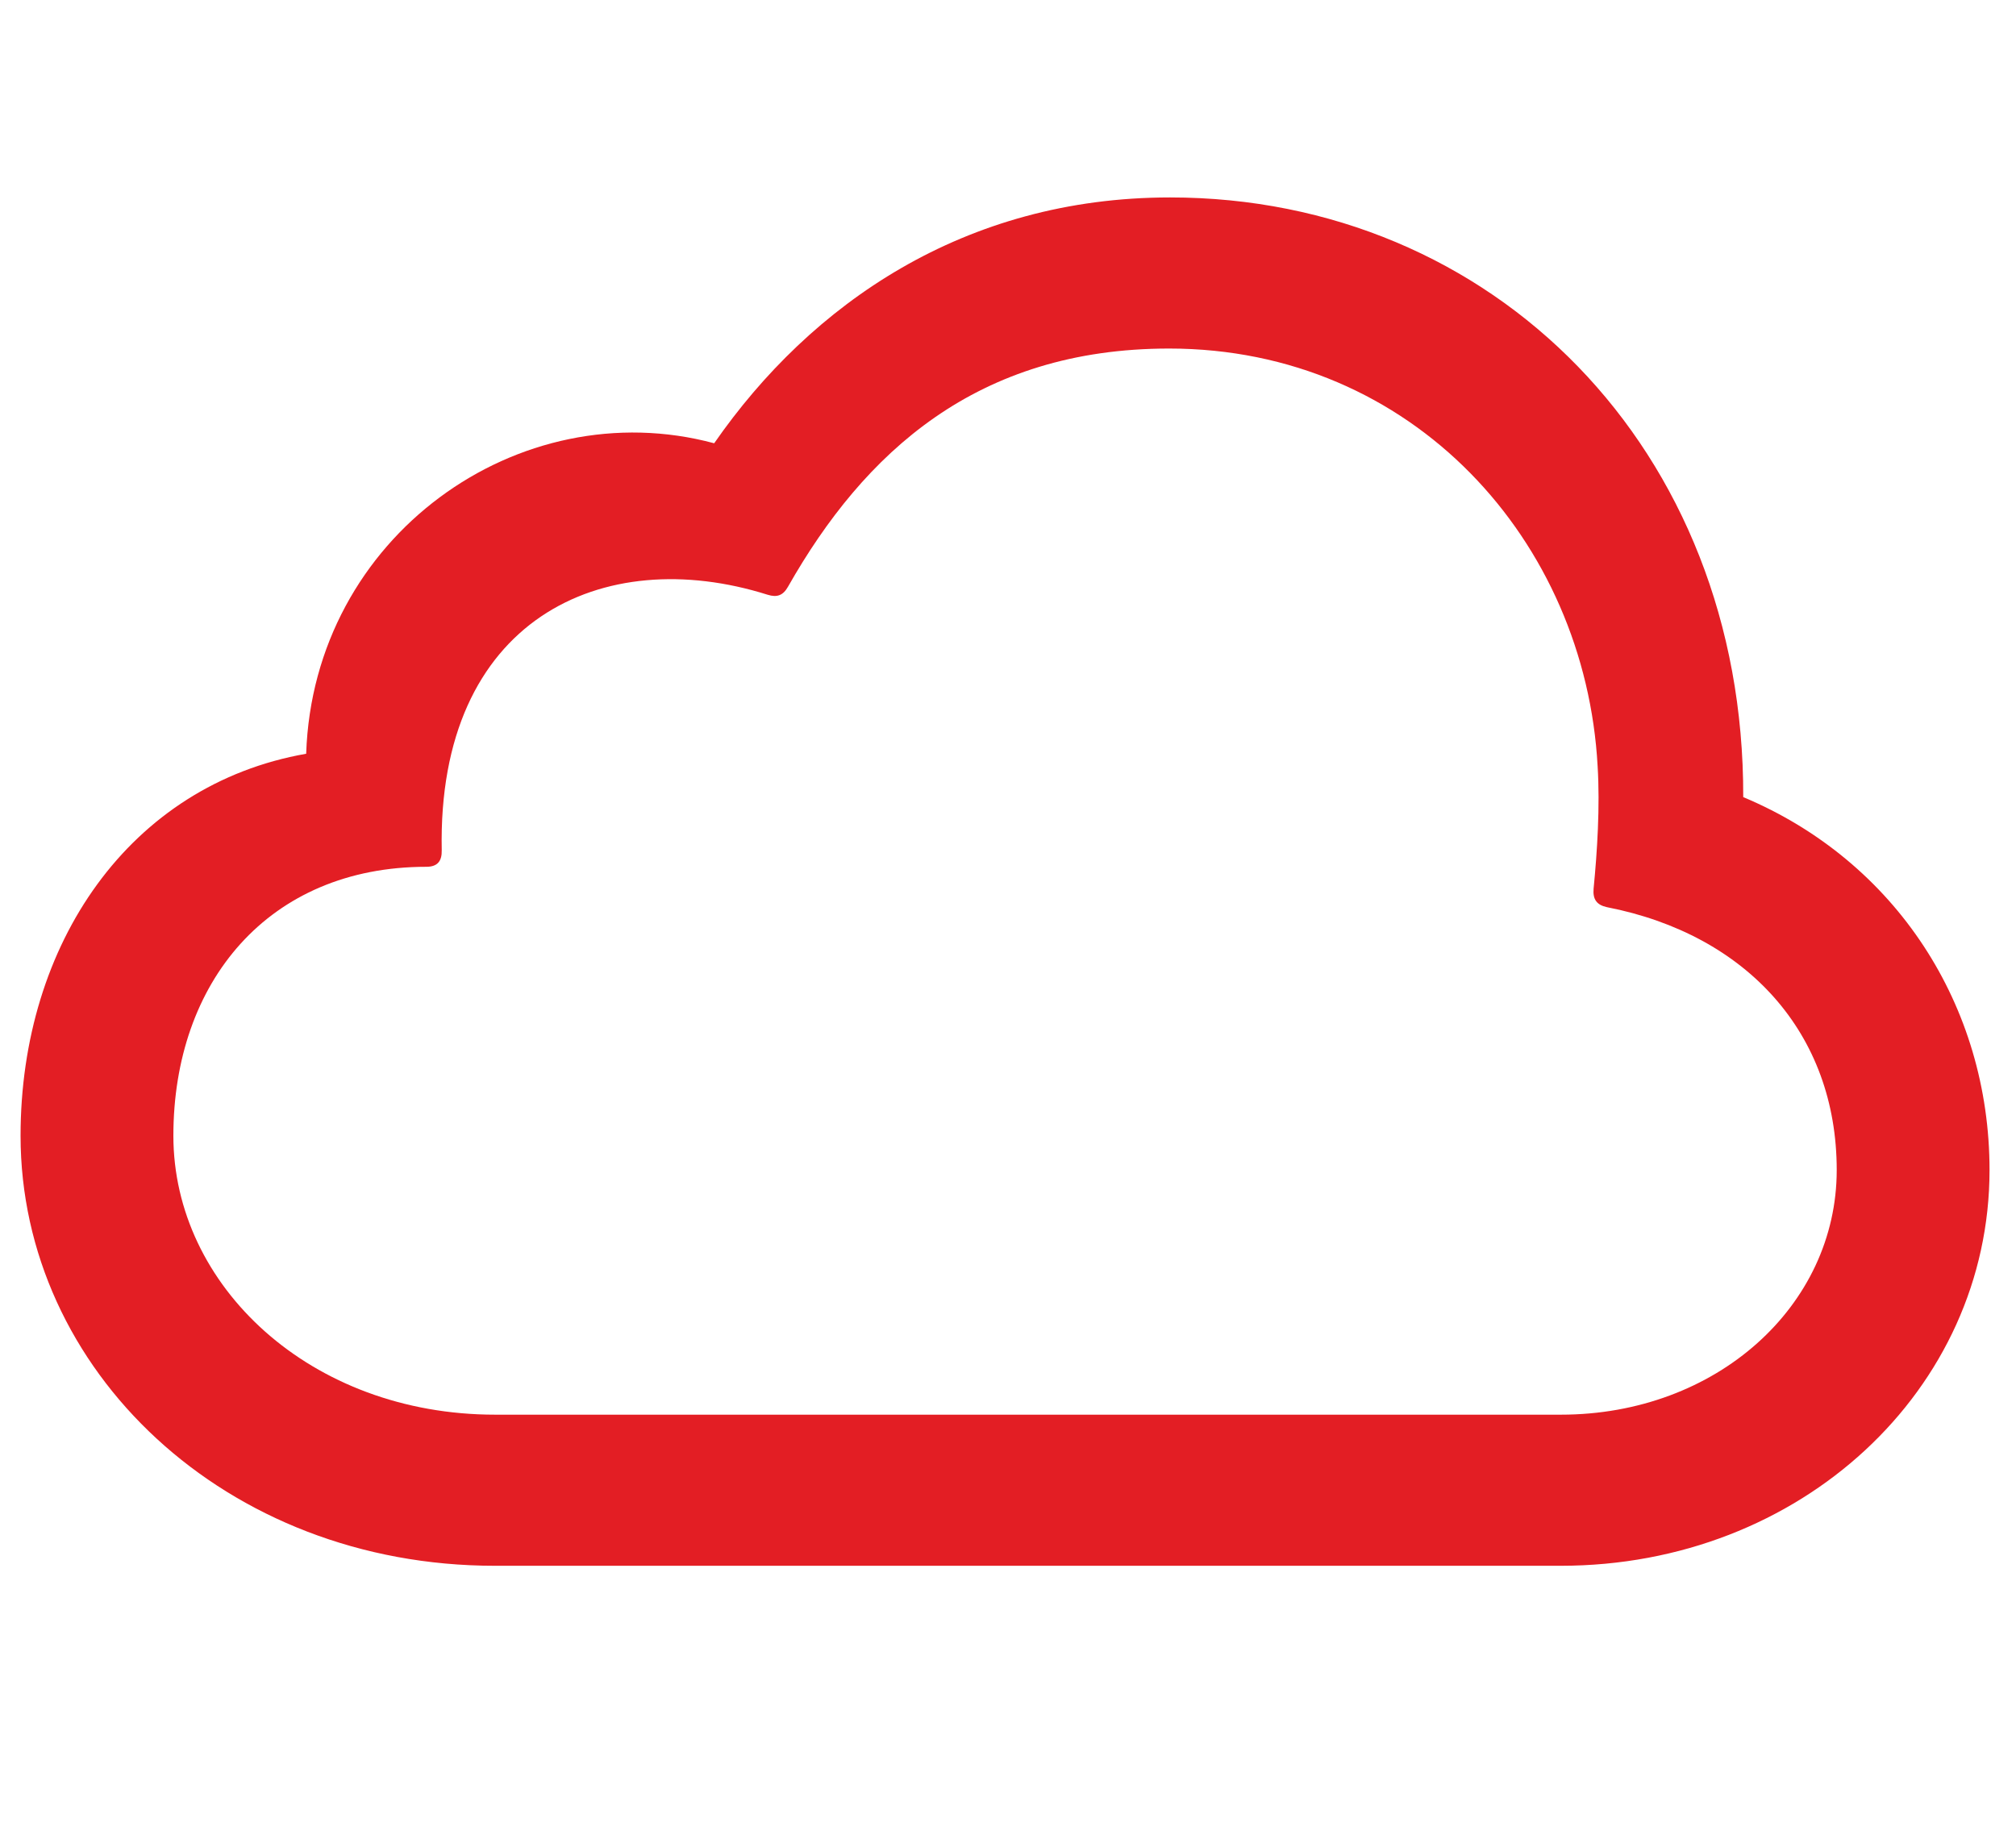 <svg width="70" height="64" viewBox="0 0 70 64" fill="none" xmlns="http://www.w3.org/2000/svg">
<path d="M54.193 54.38C62.523 54.38 69.081 48.262 69.081 40.636C69.081 34.934 65.83 29.905 60.529 27.684C60.564 15.583 51.83 6.857 40.629 6.857C33.486 6.857 28.157 10.553 24.798 15.395C18.026 13.572 10.881 18.629 10.631 26.178C4.51 27.253 0.714 32.77 0.714 39.445C0.714 47.585 7.825 54.38 17.183 54.38H54.193ZM54.197 49.132H17.193C10.78 49.132 6.02 44.659 6.02 39.445C6.02 34.112 9.319 30.104 14.805 30.104C15.194 30.104 15.347 29.902 15.338 29.53C15.178 21.516 20.927 18.847 26.655 20.656C26.986 20.758 27.192 20.678 27.363 20.374C30.004 15.72 33.914 12.105 40.595 12.105C49.068 12.105 55.047 18.804 55.473 26.61C55.559 28.016 55.459 29.573 55.333 30.866C55.301 31.238 55.445 31.43 55.795 31.506C60.66 32.457 63.775 35.894 63.775 40.636C63.775 45.353 59.599 49.132 54.197 49.132Z" fill="#E31E24"/>
</svg>
